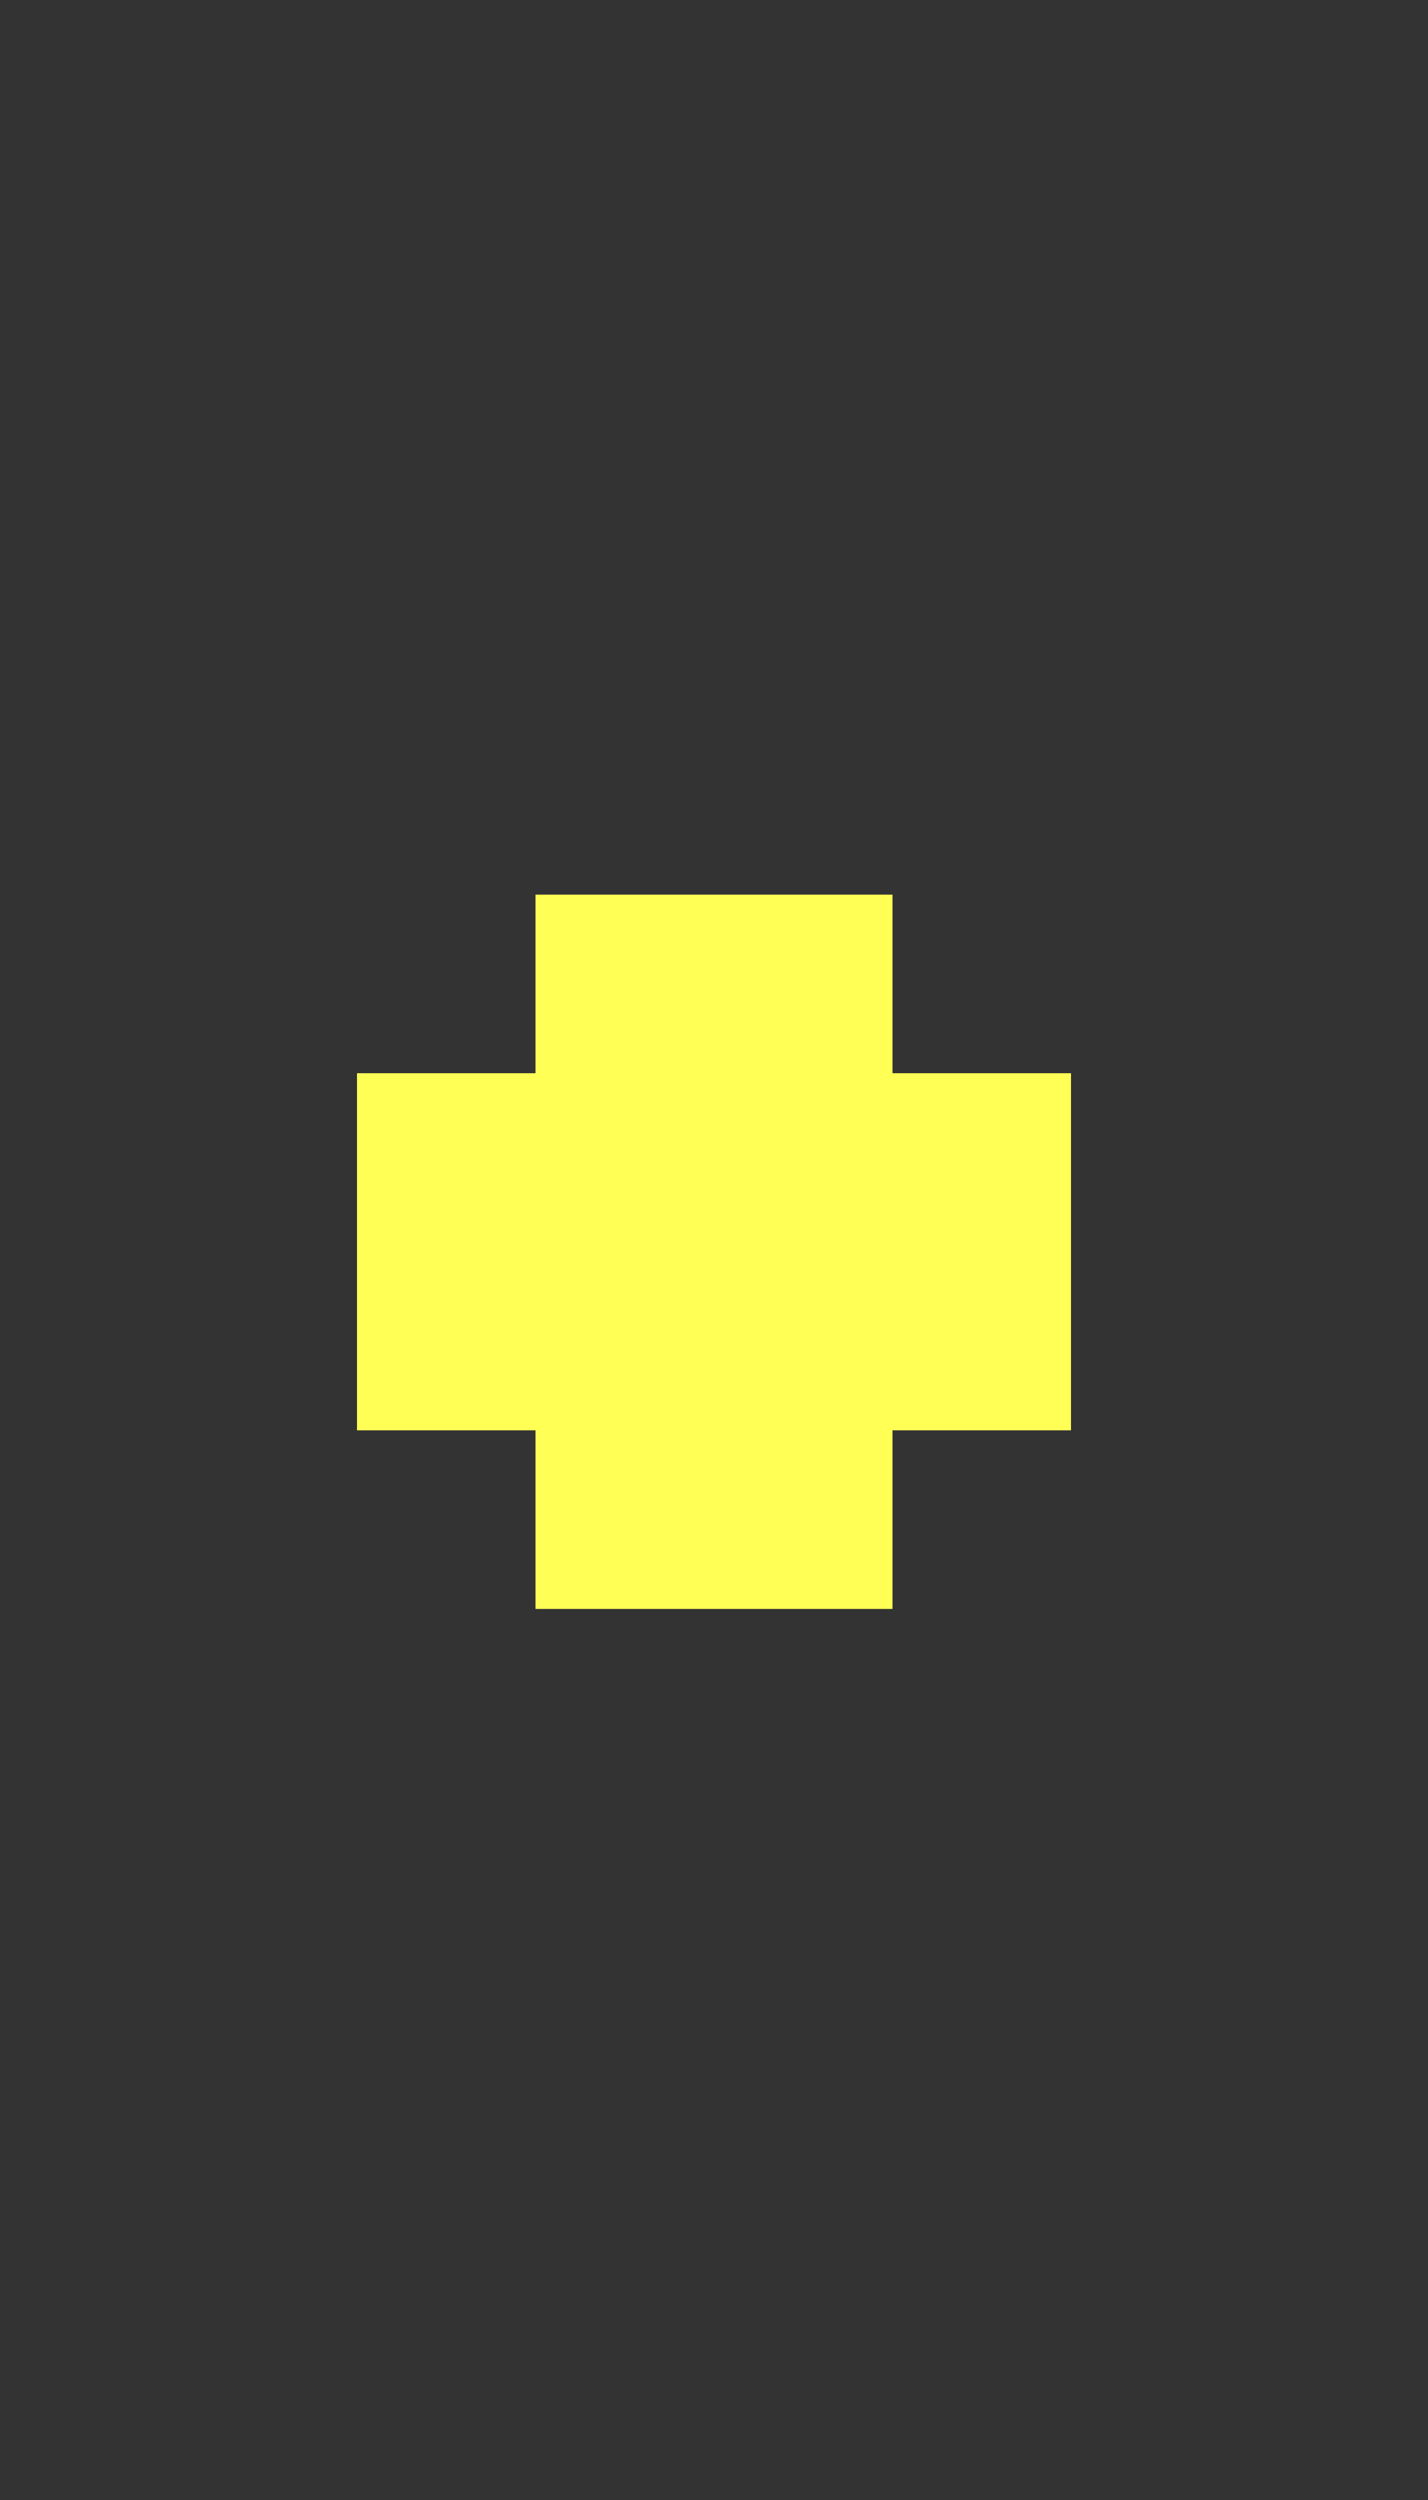 <?xml version="1.0" encoding="UTF-8"?>
  <svg xmlns="http://www.w3.org/2000/svg" viewBox="0 0 8 14">
    <rect x="0" y="0" width="8" height="14" fill="#333333" stroke="none"/>
    <path fill="#FFFF55" d="m5,9.01h-2v-1h-1v-2h1v-1h2v1h1v2h-1v1Z" />
  </svg>
